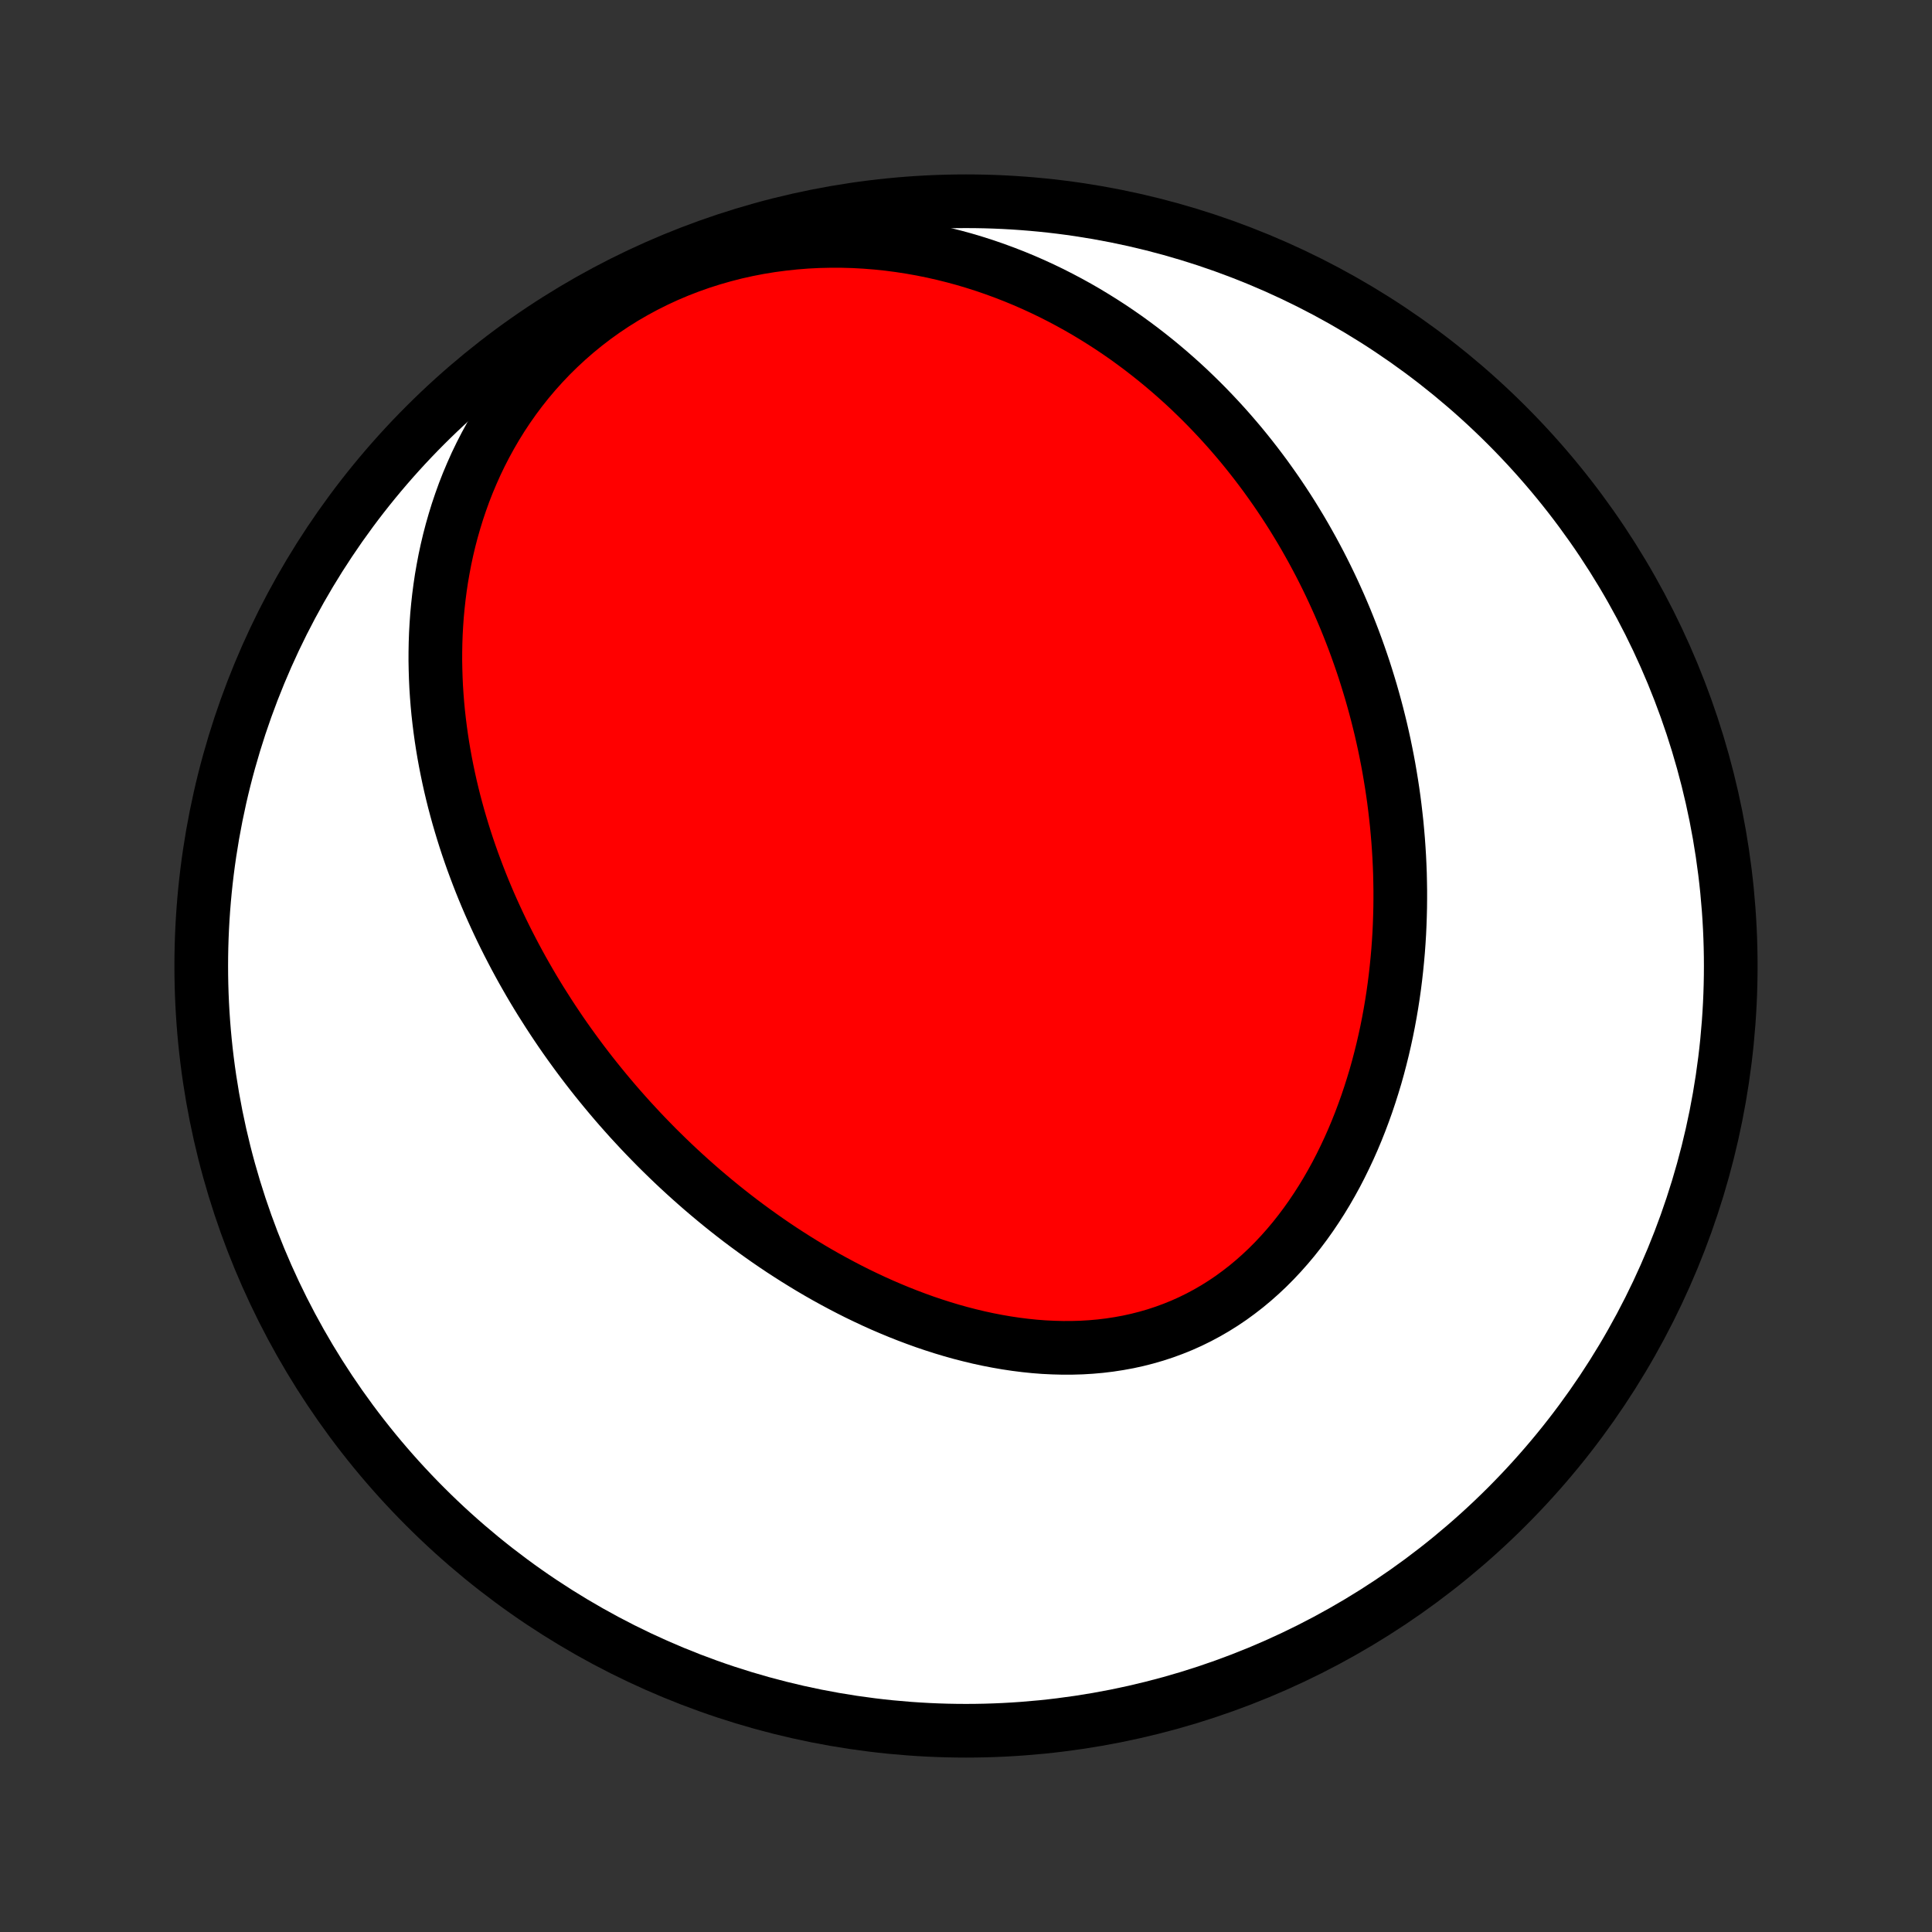 <?xml version="1.0" encoding="utf-8" standalone="no"?>
<!DOCTYPE svg PUBLIC "-//W3C//DTD SVG 1.1//EN"
  "http://www.w3.org/Graphics/SVG/1.1/DTD/svg11.dtd">
<!-- Created with matplotlib (http://matplotlib.org/) -->
<svg height="72pt" version="1.1" viewBox="0 0 72 72" width="72pt" xmlns="http://www.w3.org/2000/svg" xmlns:xlink="http://www.w3.org/1999/xlink">
 <rect x="0" y="0" width="72" height="72" fill="#333333" stroke="none"/>
 <defs>
  <style type="text/css">
*{stroke-linecap:butt;stroke-linejoin:round;}
  </style>
 </defs>
 <g id="figure_1">
  <g id="patch_1">
   <path d="
M0 72
L72 72
L72 0
L0 0
z
" style="fill:none;"/>
  </g>
  <g id="axes_1">
   <g id="PatchCollection_1">
    <defs>
     <path d="
M36 -7.5
C43.558 -7.5 50.808 -10.503 56.153 -15.848
C61.497 -21.192 64.5 -28.442 64.5 -36
C64.5 -43.558 61.497 -50.808 56.153 -56.153
C50.808 -61.497 43.558 -64.5 36 -64.5
C28.442 -64.5 21.192 -61.497 15.848 -56.153
C10.503 -50.808 7.5 -43.558 7.5 -36
C7.5 -28.442 10.503 -21.192 15.848 -15.848
C21.192 -10.503 28.442 -7.5 36 -7.5
z
" id="C0_0_a811fe30f3"/>
     <path d="
M20.451 -34.222
L20.6 -33.994
L20.752 -33.766
L20.905 -33.54
L21.061 -33.315
L21.219 -33.092
L21.38 -32.869
L21.542 -32.648
L21.707 -32.427
L21.874 -32.208
L22.043 -31.99
L22.215 -31.773
L22.389 -31.558
L22.565 -31.343
L22.744 -31.129
L22.925 -30.916
L23.109 -30.704
L23.295 -30.494
L23.483 -30.284
L23.675 -30.076
L23.868 -29.868
L24.065 -29.661
L24.264 -29.456
L24.465 -29.251
L24.67 -29.048
L24.877 -28.846
L25.087 -28.644
L25.3 -28.444
L25.516 -28.245
L25.735 -28.047
L25.957 -27.85
L26.181 -27.655
L26.409 -27.461
L26.64 -27.268
L26.874 -27.076
L27.111 -26.886
L27.352 -26.697
L27.595 -26.51
L27.842 -26.325
L28.093 -26.141
L28.346 -25.959
L28.603 -25.778
L28.863 -25.6
L29.127 -25.423
L29.395 -25.249
L29.665 -25.077
L29.94 -24.907
L30.217 -24.739
L30.499 -24.574
L30.783 -24.412
L31.072 -24.253
L31.363 -24.097
L31.659 -23.943
L31.957 -23.793
L32.26 -23.647
L32.565 -23.504
L32.874 -23.365
L33.186 -23.231
L33.502 -23.1
L33.821 -22.974
L34.142 -22.853
L34.467 -22.736
L34.795 -22.625
L35.126 -22.519
L35.459 -22.419
L35.795 -22.325
L36.133 -22.238
L36.474 -22.156
L36.816 -22.082
L37.161 -22.015
L37.507 -21.955
L37.855 -21.903
L38.204 -21.859
L38.554 -21.823
L38.904 -21.796
L39.256 -21.779
L39.607 -21.77
L39.958 -21.771
L40.309 -21.781
L40.659 -21.802
L41.008 -21.833
L41.355 -21.875
L41.701 -21.928
L42.045 -21.991
L42.386 -22.066
L42.724 -22.152
L43.059 -22.249
L43.391 -22.358
L43.718 -22.478
L44.042 -22.609
L44.361 -22.752
L44.675 -22.906
L44.983 -23.071
L45.287 -23.247
L45.585 -23.434
L45.877 -23.631
L46.162 -23.839
L46.442 -24.056
L46.715 -24.283
L46.981 -24.519
L47.24 -24.763
L47.492 -25.016
L47.737 -25.277
L47.976 -25.546
L48.207 -25.821
L48.43 -26.103
L48.647 -26.392
L48.856 -26.686
L49.058 -26.986
L49.253 -27.29
L49.441 -27.6
L49.621 -27.913
L49.795 -28.23
L49.961 -28.551
L50.12 -28.875
L50.273 -29.201
L50.419 -29.53
L50.558 -29.861
L50.69 -30.193
L50.816 -30.528
L50.936 -30.863
L51.049 -31.2
L51.156 -31.537
L51.258 -31.874
L51.353 -32.212
L51.442 -32.551
L51.526 -32.889
L51.604 -33.227
L51.677 -33.564
L51.744 -33.901
L51.806 -34.237
L51.863 -34.572
L51.915 -34.907
L51.962 -35.24
L52.004 -35.573
L52.041 -35.904
L52.074 -36.234
L52.103 -36.562
L52.127 -36.89
L52.147 -37.215
L52.162 -37.539
L52.173 -37.862
L52.181 -38.183
L52.184 -38.502
L52.184 -38.82
L52.179 -39.136
L52.172 -39.45
L52.16 -39.763
L52.145 -40.074
L52.126 -40.383
L52.104 -40.691
L52.078 -40.997
L52.05 -41.301
L52.017 -41.603
L51.982 -41.904
L51.944 -42.203
L51.902 -42.5
L51.857 -42.796
L51.809 -43.09
L51.759 -43.382
L51.705 -43.673
L51.648 -43.962
L51.589 -44.25
L51.526 -44.536
L51.461 -44.821
L51.392 -45.104
L51.321 -45.386
L51.247 -45.666
L51.17 -45.945
L51.091 -46.222
L51.008 -46.498
L50.923 -46.773
L50.836 -47.046
L50.745 -47.318
L50.651 -47.589
L50.555 -47.859
L50.456 -48.127
L50.354 -48.394
L50.249 -48.66
L50.142 -48.925
L50.031 -49.188
L49.918 -49.451
L49.801 -49.712
L49.682 -49.973
L49.56 -50.232
L49.435 -50.49
L49.307 -50.747
L49.176 -51.003
L49.041 -51.258
L48.904 -51.512
L48.763 -51.765
L48.62 -52.017
L48.473 -52.268
L48.322 -52.518
L48.169 -52.767
L48.012 -53.015
L47.851 -53.262
L47.687 -53.508
L47.52 -53.752
L47.348 -53.996
L47.174 -54.239
L46.995 -54.48
L46.812 -54.721
L46.626 -54.96
L46.436 -55.198
L46.242 -55.435
L46.043 -55.67
L45.841 -55.904
L45.634 -56.137
L45.423 -56.368
L45.207 -56.598
L44.987 -56.827
L44.763 -57.053
L44.533 -57.278
L44.3 -57.502
L44.061 -57.723
L43.817 -57.942
L43.569 -58.159
L43.315 -58.374
L43.056 -58.587
L42.792 -58.797
L42.523 -59.005
L42.248 -59.21
L41.968 -59.413
L41.682 -59.612
L41.391 -59.808
L41.094 -60
L40.791 -60.189
L40.483 -60.375
L40.169 -60.556
L39.849 -60.733
L39.522 -60.906
L39.19 -61.075
L38.852 -61.238
L38.509 -61.396
L38.159 -61.549
L37.803 -61.696
L37.441 -61.837
L37.074 -61.972
L36.7 -62.101
L36.321 -62.222
L35.936 -62.337
L35.546 -62.443
L35.15 -62.542
L34.749 -62.633
L34.343 -62.715
L33.932 -62.788
L33.517 -62.852
L33.097 -62.907
L32.673 -62.951
L32.245 -62.985
L31.814 -63.009
L31.38 -63.021
L30.943 -63.022
L30.504 -63.012
L30.063 -62.99
L29.622 -62.955
L29.179 -62.908
L28.736 -62.849
L28.294 -62.777
L27.854 -62.692
L27.414 -62.594
L26.977 -62.482
L26.544 -62.358
L26.114 -62.221
L25.688 -62.07
L25.267 -61.907
L24.852 -61.731
L24.444 -61.542
L24.042 -61.341
L23.648 -61.128
L23.262 -60.904
L22.884 -60.668
L22.516 -60.421
L22.157 -60.164
L21.809 -59.897
L21.47 -59.62
L21.143 -59.335
L20.826 -59.041
L20.52 -58.74
L20.226 -58.431
L19.943 -58.116
L19.672 -57.795
L19.412 -57.468
L19.164 -57.136
L18.927 -56.799
L18.702 -56.459
L18.488 -56.114
L18.286 -55.767
L18.094 -55.417
L17.913 -55.065
L17.743 -54.712
L17.584 -54.356
L17.434 -54
L17.295 -53.644
L17.166 -53.286
L17.046 -52.929
L16.936 -52.572
L16.834 -52.216
L16.741 -51.86
L16.657 -51.505
L16.581 -51.151
L16.514 -50.799
L16.453 -50.448
L16.401 -50.099
L16.356 -49.752
L16.318 -49.406
L16.286 -49.063
L16.262 -48.721
L16.243 -48.382
L16.231 -48.045
L16.225 -47.711
L16.224 -47.379
L16.23 -47.05
L16.24 -46.723
L16.255 -46.398
L16.276 -46.077
L16.301 -45.758
L16.331 -45.441
L16.366 -45.127
L16.405 -44.816
L16.448 -44.507
L16.495 -44.201
L16.546 -43.898
L16.601 -43.597
L16.66 -43.298
L16.722 -43.002
L16.787 -42.709
L16.856 -42.419
L16.928 -42.13
L17.004 -41.844
L17.082 -41.561
L17.164 -41.28
L17.248 -41.002
L17.335 -40.725
L17.425 -40.451
L17.518 -40.179
L17.613 -39.91
L17.712 -39.642
L17.812 -39.377
L17.915 -39.113
L18.02 -38.852
L18.128 -38.593
L18.238 -38.335
L18.351 -38.08
L18.466 -37.827
L18.583 -37.575
L18.702 -37.325
L18.824 -37.077
L18.948 -36.83
L19.074 -36.586
L19.202 -36.342
L19.332 -36.101
L19.464 -35.861
L19.599 -35.623
L19.735 -35.386
L19.874 -35.15
L20.015 -34.916
L20.158 -34.683
z
" id="C0_1_64a1afba56"/>
    </defs>
    <g clip-path="url(#p1bffca34e9)">
     <use style="fill:#ffffff;stroke:#000000;stroke-width:2.0;" x="0.0" xlink:href="#C0_0_a811fe30f3" y="72.0"/>
    </g>
    <g clip-path="url(#p1bffca34e9)">
     <use style="fill:#ff0000;stroke:#000000;stroke-width:2.0;" x="0.0" xlink:href="#C0_1_64a1afba56" y="72.0"/>
    </g>
   </g>
  </g>
 </g>
 <defs>
  <clipPath id="p1bffca34e9">
   <rect height="72.0" width="72.0" x="0.0" y="0.0"/>
  </clipPath>
 </defs>
</svg>

